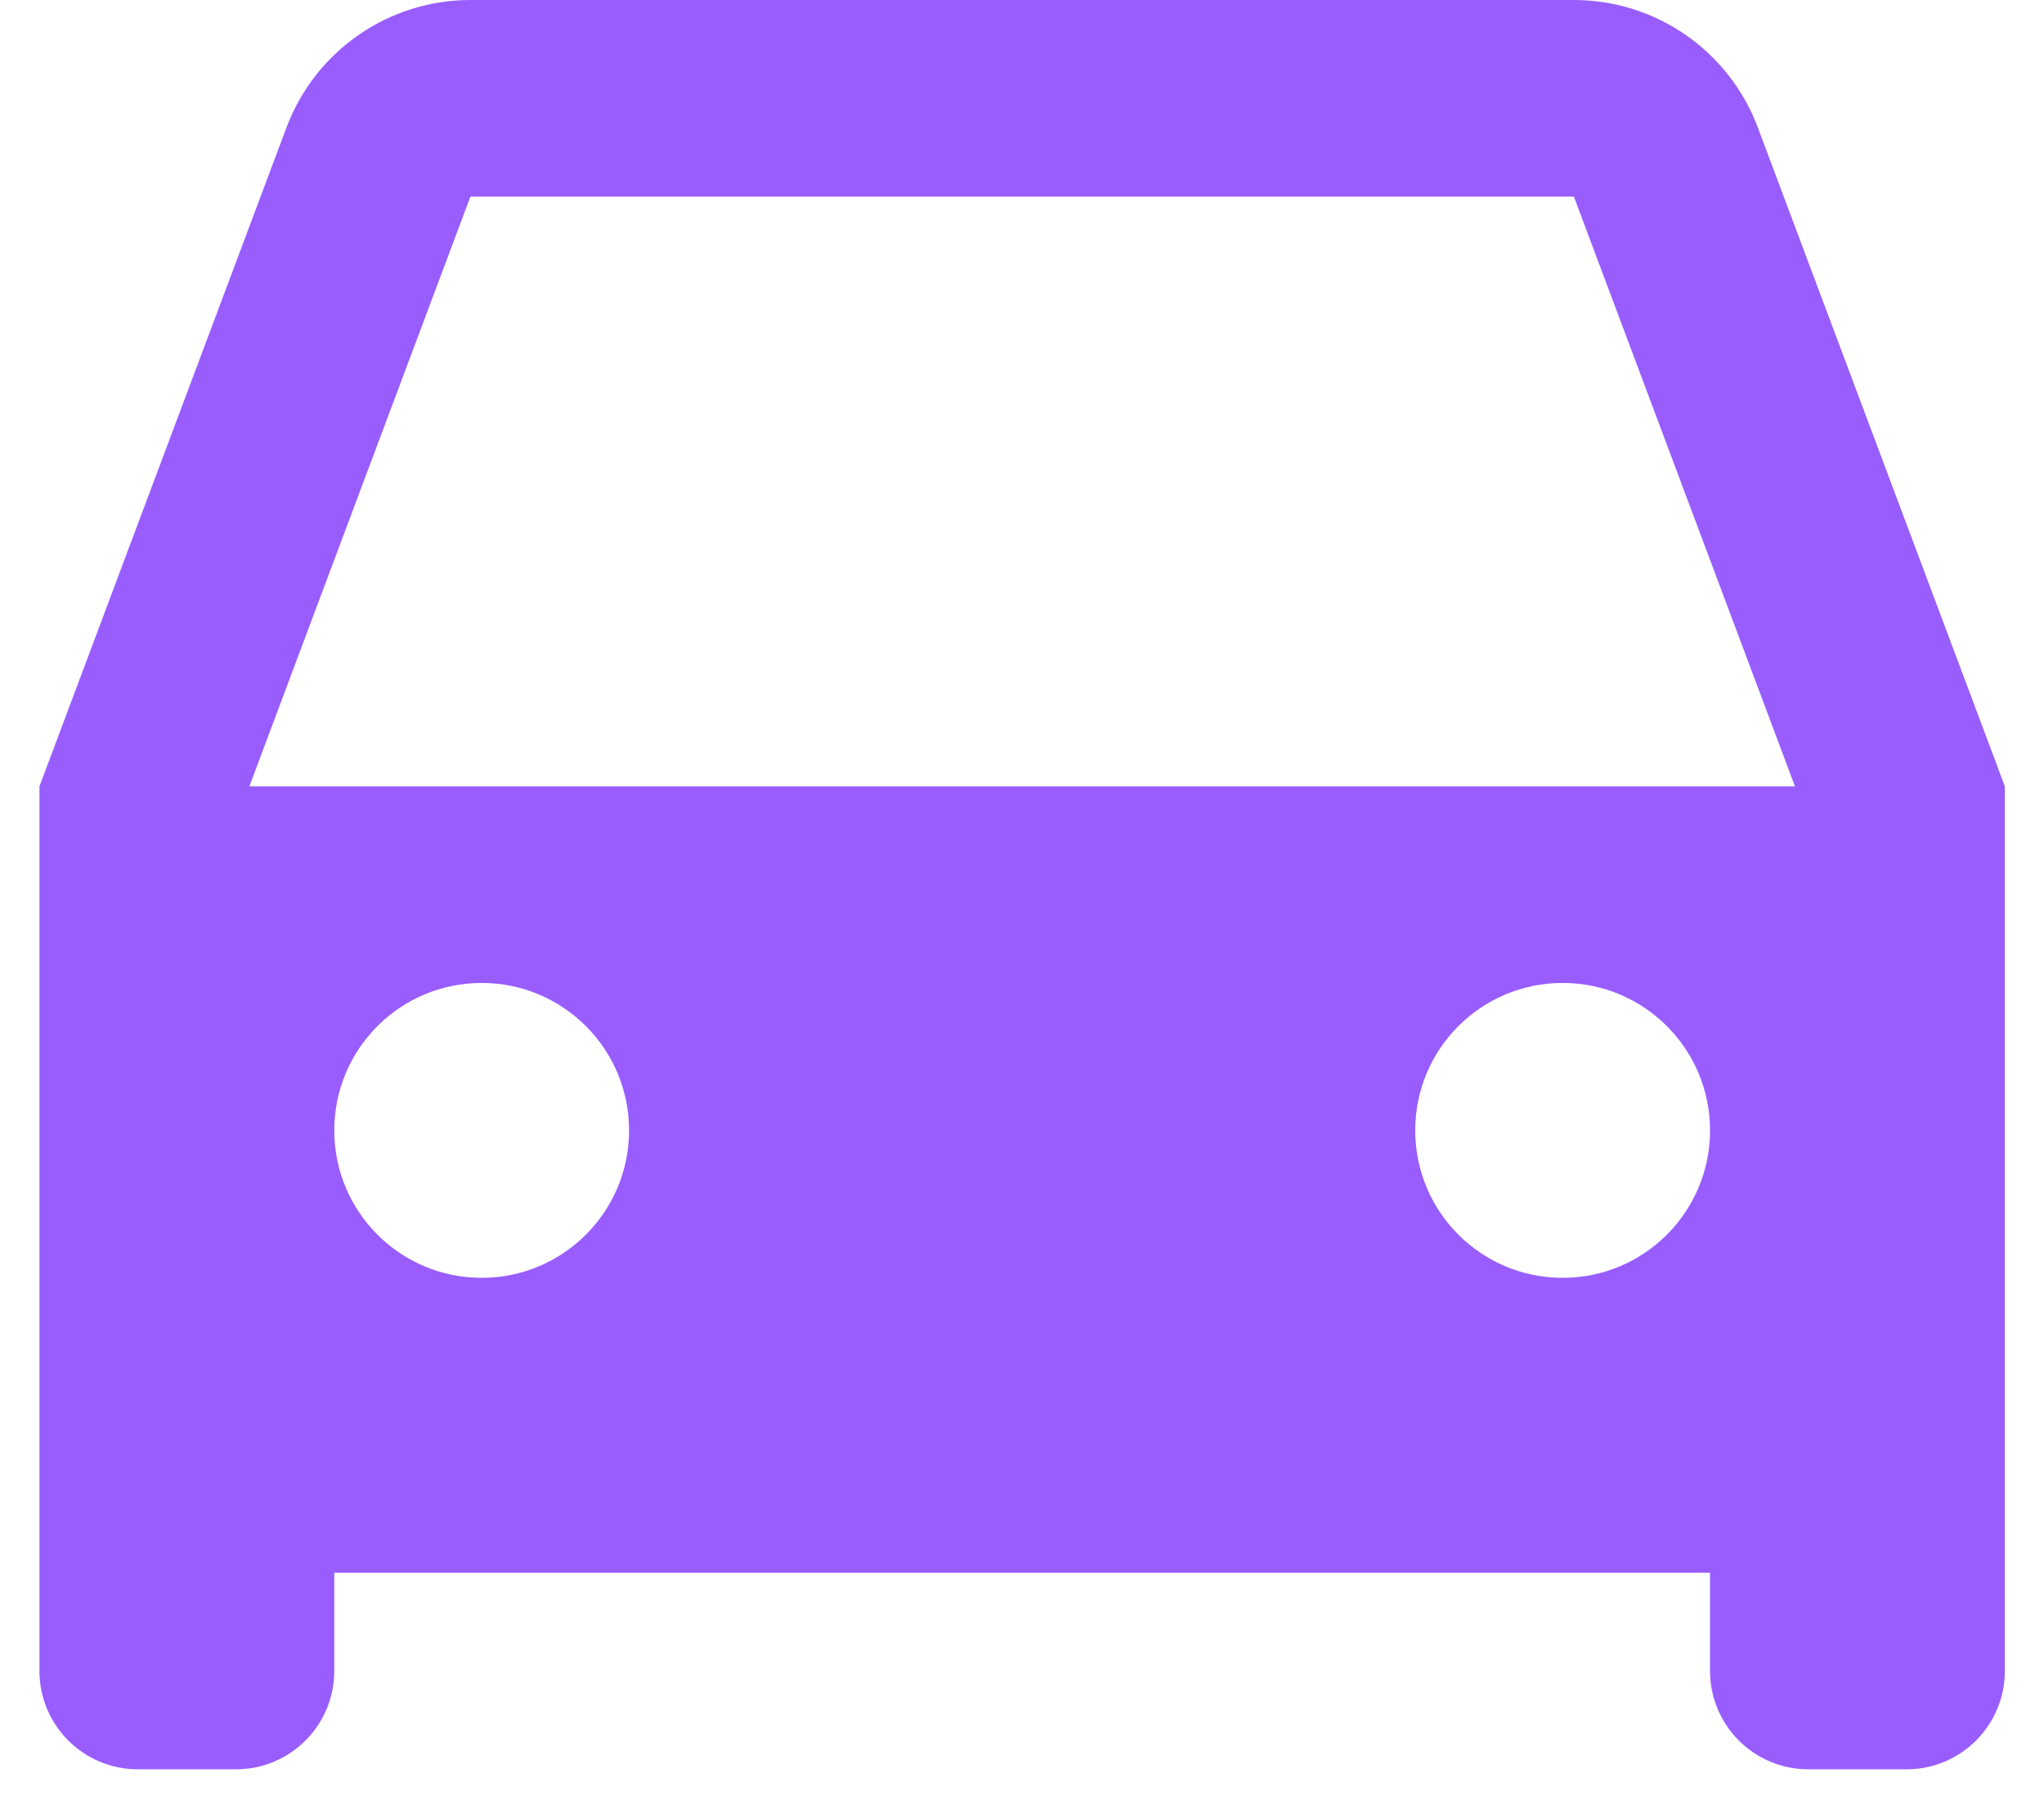 <svg width="26" height="23" viewBox="0 0 26 23" fill="none" xmlns="http://www.w3.org/2000/svg">
<path d="M21.752 20H4.252V21.25C4.252 21.94 3.692 22.5 3.002 22.5H1.752C1.062 22.5 0.502 21.94 0.502 21.25V10L3.644 1.622C4.01 0.646 4.942 0 5.984 0H20.02C21.062 0 21.994 0.646 22.36 1.622L25.502 10V21.25C25.502 21.94 24.942 22.5 24.252 22.5H23.002C22.312 22.5 21.752 21.94 21.752 21.25V20ZM3.172 10H22.832L20.02 2.5H5.984L3.172 10ZM6.127 16.25C7.162 16.25 8.002 15.411 8.002 14.375C8.002 13.339 7.162 12.5 6.127 12.5C5.091 12.5 4.252 13.339 4.252 14.375C4.252 15.411 5.091 16.25 6.127 16.25ZM19.877 16.25C20.913 16.25 21.752 15.411 21.752 14.375C21.752 13.339 20.913 12.5 19.877 12.5C18.841 12.5 18.002 13.339 18.002 14.375C18.002 15.411 18.841 16.25 19.877 16.25Z" fill="#995DFE"/>
</svg>
